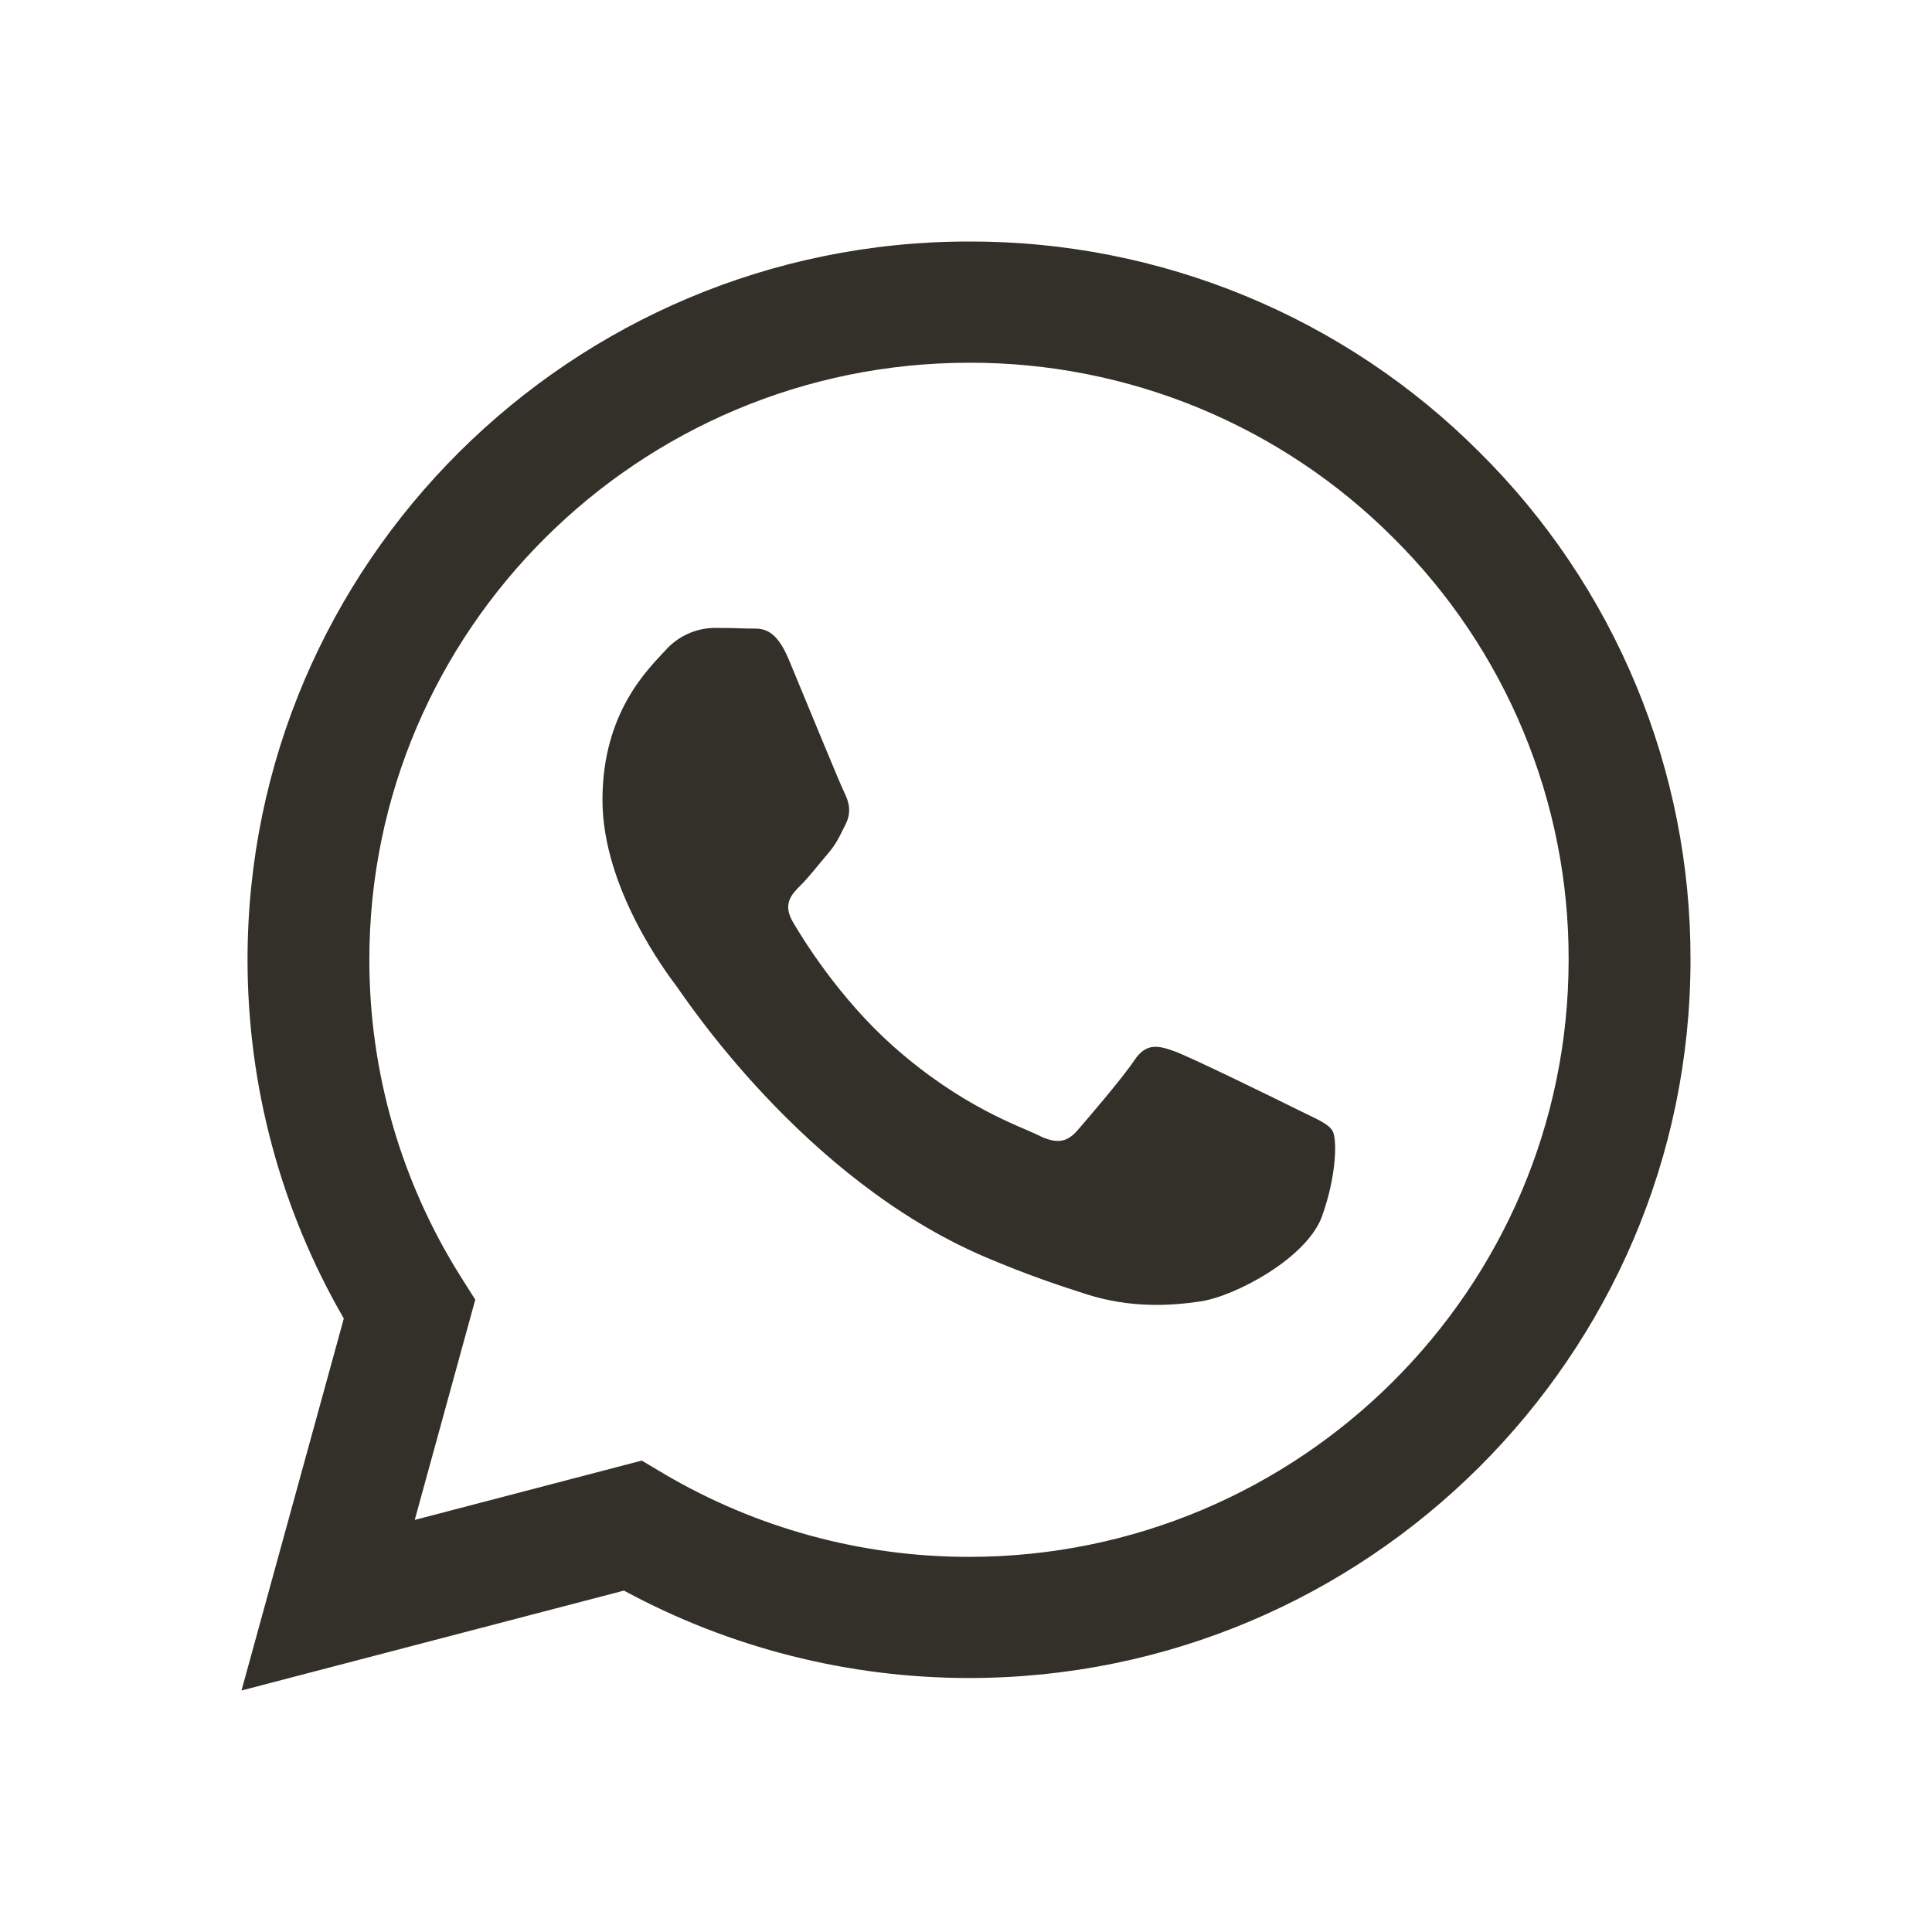 <svg width="24" height="24" viewBox="0 0 24 24" fill="none" xmlns="http://www.w3.org/2000/svg">
<path fill-rule="evenodd" clip-rule="evenodd" d="M18.377 5.616C17.547 4.784 16.559 4.125 15.471 3.676C14.383 3.227 13.216 2.997 12.038 3C7.098 3 3.077 7.001 3.075 11.919C3.075 13.491 3.487 15.025 4.271 16.379L3 21L7.751 19.759C9.065 20.471 10.538 20.844 12.034 20.845H12.038C16.977 20.845 20.998 16.844 21 11.925C21.003 10.754 20.773 9.593 20.323 8.51C19.873 7.427 19.212 6.443 18.377 5.616V5.616ZM12.038 19.34H12.035C10.701 19.34 9.391 18.983 8.243 18.305L7.972 18.144L5.152 18.881L5.904 16.145L5.727 15.865C4.981 14.683 4.587 13.315 4.588 11.919C4.59 7.832 7.932 4.506 12.041 4.506C13.02 4.504 13.989 4.695 14.893 5.068C15.797 5.442 16.617 5.989 17.307 6.68C18.001 7.368 18.55 8.185 18.924 9.086C19.298 9.986 19.489 10.951 19.486 11.925C19.485 16.013 16.143 19.34 12.038 19.34ZM16.124 13.787C15.899 13.674 14.799 13.136 14.594 13.061C14.389 12.987 14.24 12.95 14.091 13.172C13.941 13.395 13.511 13.897 13.381 14.046C13.25 14.195 13.119 14.213 12.896 14.101C12.672 13.99 11.95 13.755 11.095 12.996C10.429 12.404 9.979 11.675 9.849 11.452C9.718 11.228 9.835 11.108 9.947 10.996C10.048 10.897 10.171 10.736 10.283 10.606C10.395 10.476 10.432 10.383 10.507 10.234C10.581 10.085 10.544 9.955 10.488 9.844C10.432 9.732 9.983 8.635 9.797 8.189C9.616 7.756 9.431 7.814 9.293 7.808C9.151 7.802 9.008 7.8 8.865 7.8C8.752 7.803 8.64 7.829 8.537 7.877C8.434 7.925 8.342 7.993 8.267 8.078C8.062 8.302 7.484 8.84 7.484 9.937C7.484 11.034 8.286 12.094 8.398 12.243C8.51 12.393 9.977 14.643 12.224 15.609C12.759 15.838 13.176 15.975 13.501 16.079C14.037 16.249 14.525 16.224 14.911 16.167C15.341 16.104 16.236 15.629 16.423 15.108C16.609 14.587 16.609 14.141 16.553 14.048C16.497 13.954 16.347 13.898 16.124 13.787" fill="#333029"/>
</svg>
